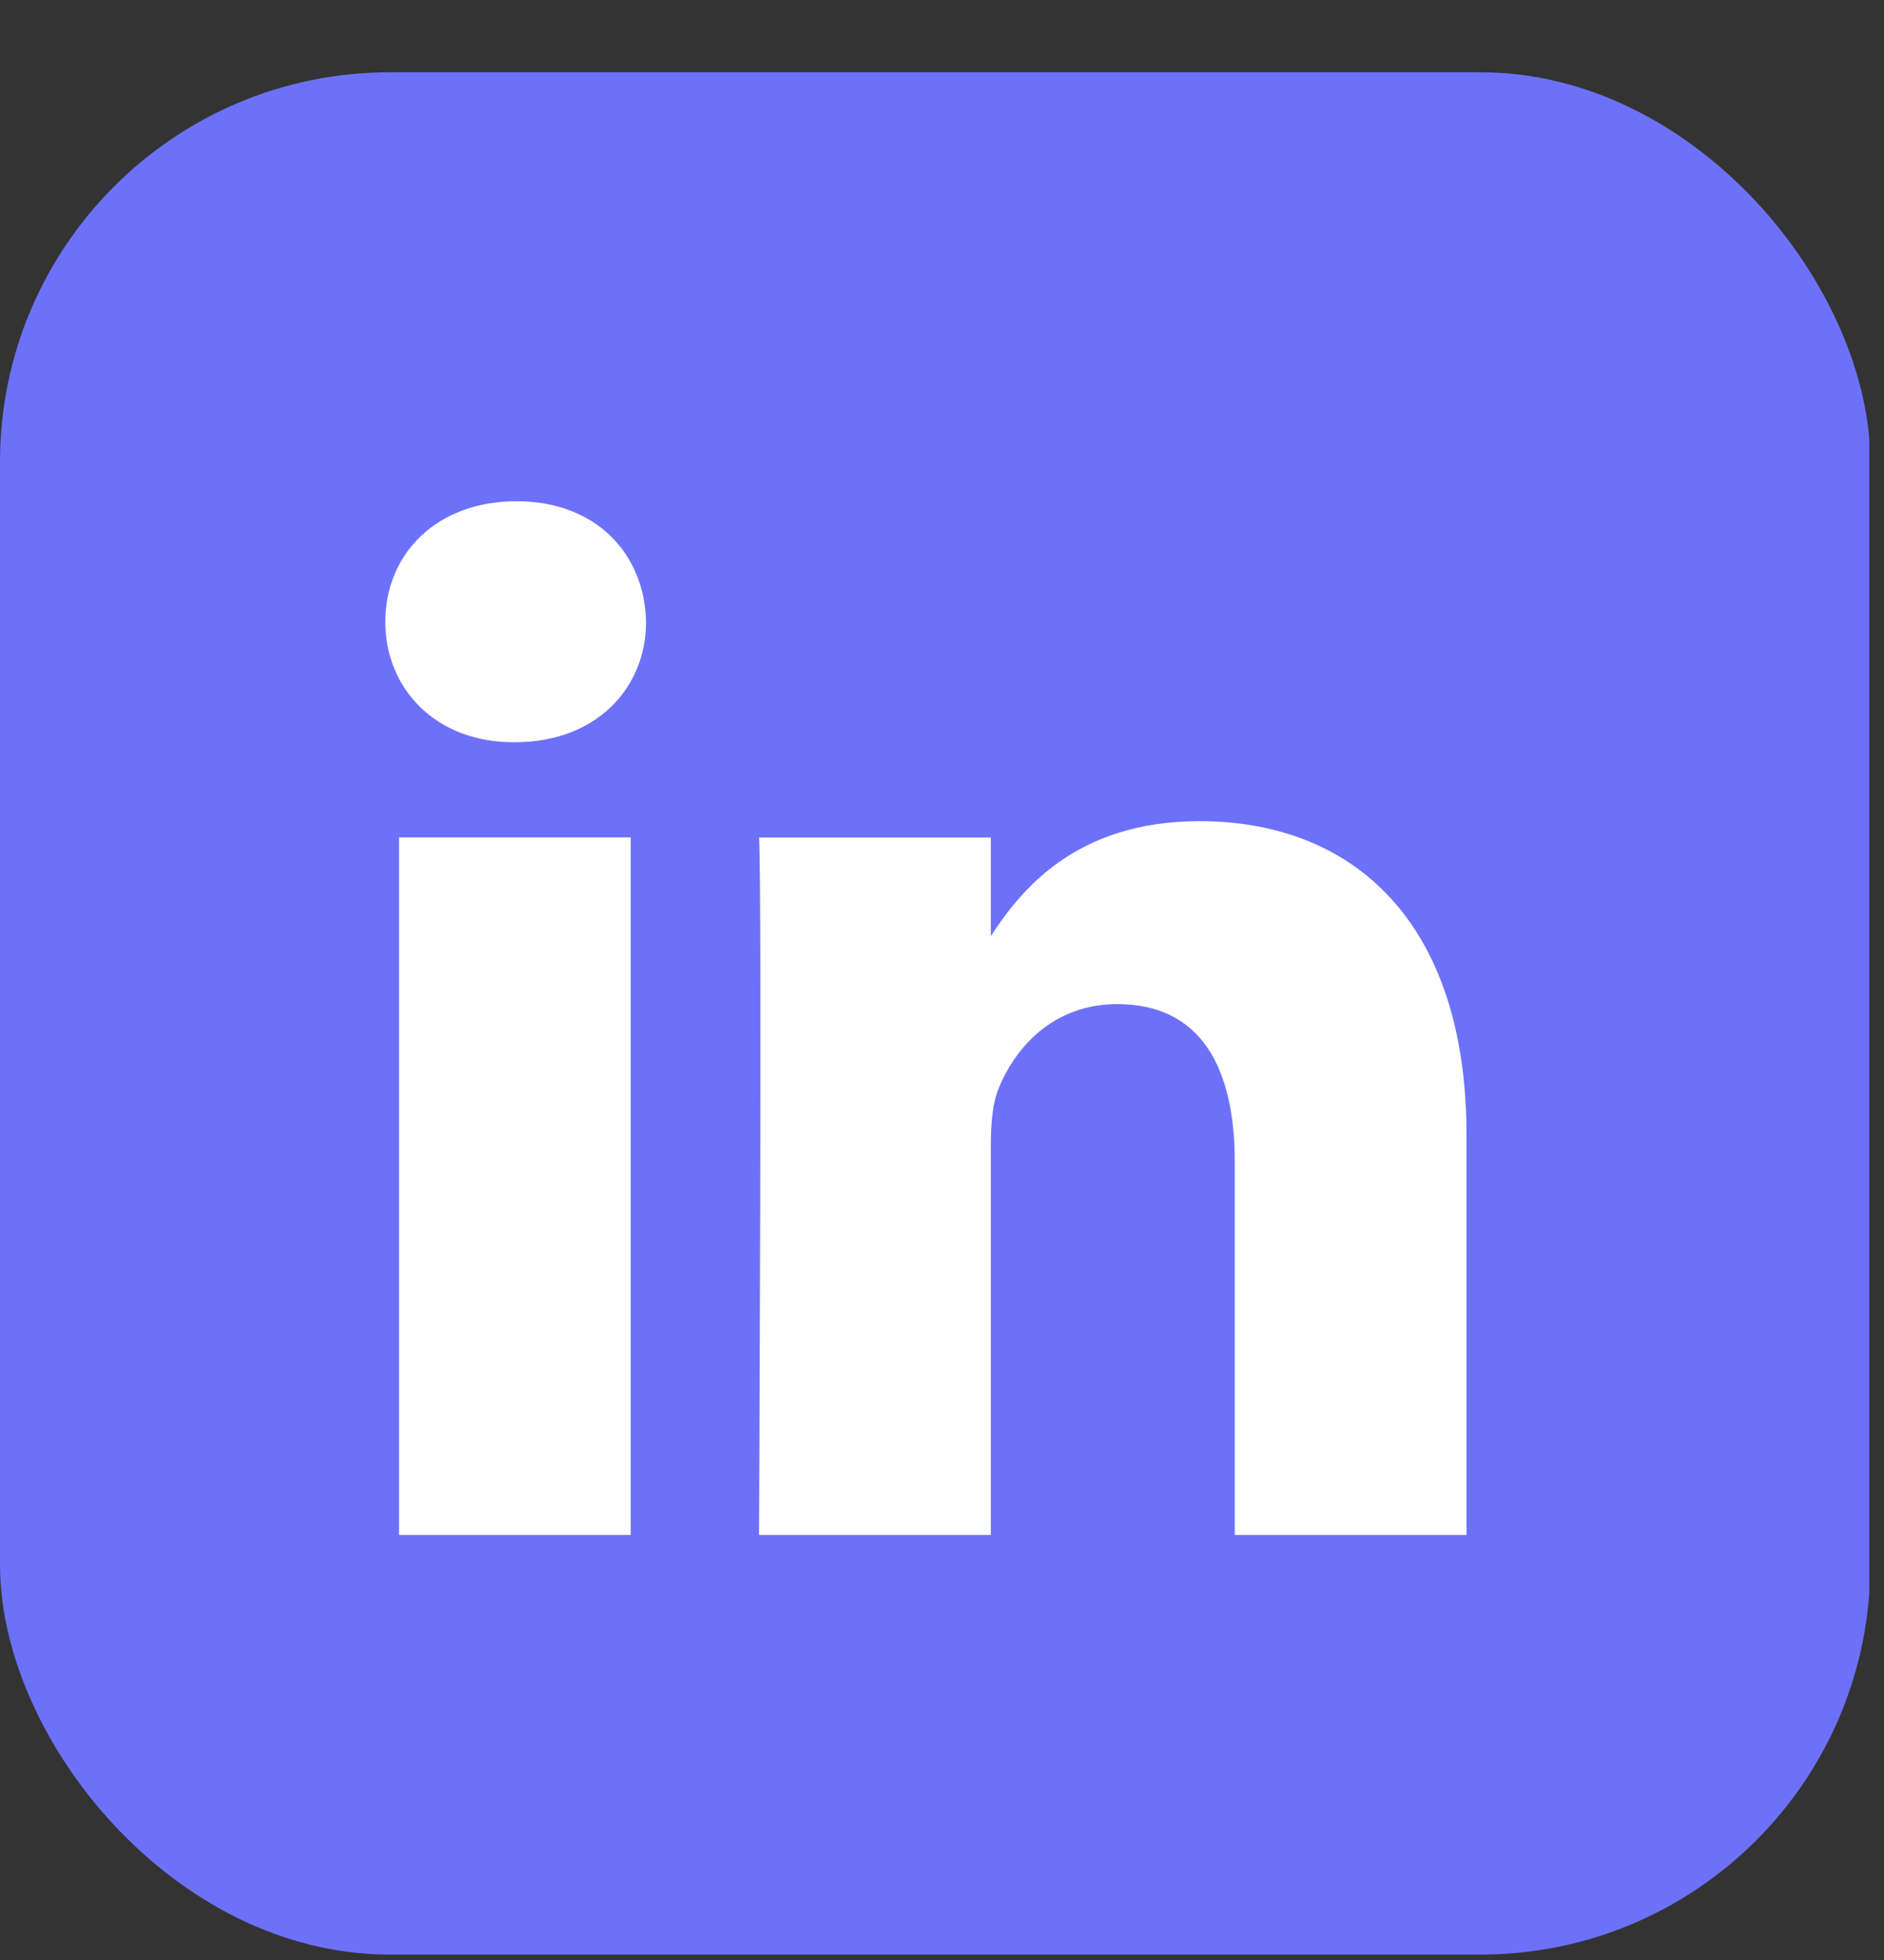 <svg width="25" height="26" viewBox="0 0 25 26" fill="none" xmlns="http://www.w3.org/2000/svg">
<rect x="0" y="0" width="25" height="26" fill="#333333" stroke="none"/>
<g clip-path="url(#clip0_2_5676)">
<path d="M-0.007 2.747C-0.007 1.76 0.814 0.959 1.827 0.959H22.971C23.984 0.959 24.805 1.76 24.805 2.747V24.14C24.805 25.127 23.984 25.928 22.971 25.928H1.827C0.814 25.928 -0.007 25.127 -0.007 24.14V2.747V2.747Z" fill="#6D71F9"/>
<path d="M8.37 20.362V11.109H5.295V20.362H8.37H8.37ZM6.833 9.846C7.905 9.846 8.573 9.136 8.573 8.248C8.553 7.34 7.905 6.649 6.853 6.649C5.801 6.649 5.113 7.34 5.113 8.248C5.113 9.136 5.781 9.846 6.813 9.846H6.833H6.833ZM10.072 20.362H13.148V15.196C13.148 14.919 13.168 14.643 13.249 14.445C13.471 13.893 13.977 13.32 14.827 13.32C15.939 13.32 16.385 14.169 16.385 15.413V20.362H19.46V15.057C19.46 12.215 17.943 10.893 15.919 10.893C14.261 10.893 13.532 11.82 13.127 12.451H13.148V11.11H10.073C10.113 11.978 10.072 20.362 10.072 20.362V20.362Z" fill="white"/>
</g>
<defs>
<clipPath id="clip0_2_5676">
<rect y="0.959" width="24.818" height="24.969" rx="5.17" fill="white"/>
</clipPath>
</defs>
</svg>

